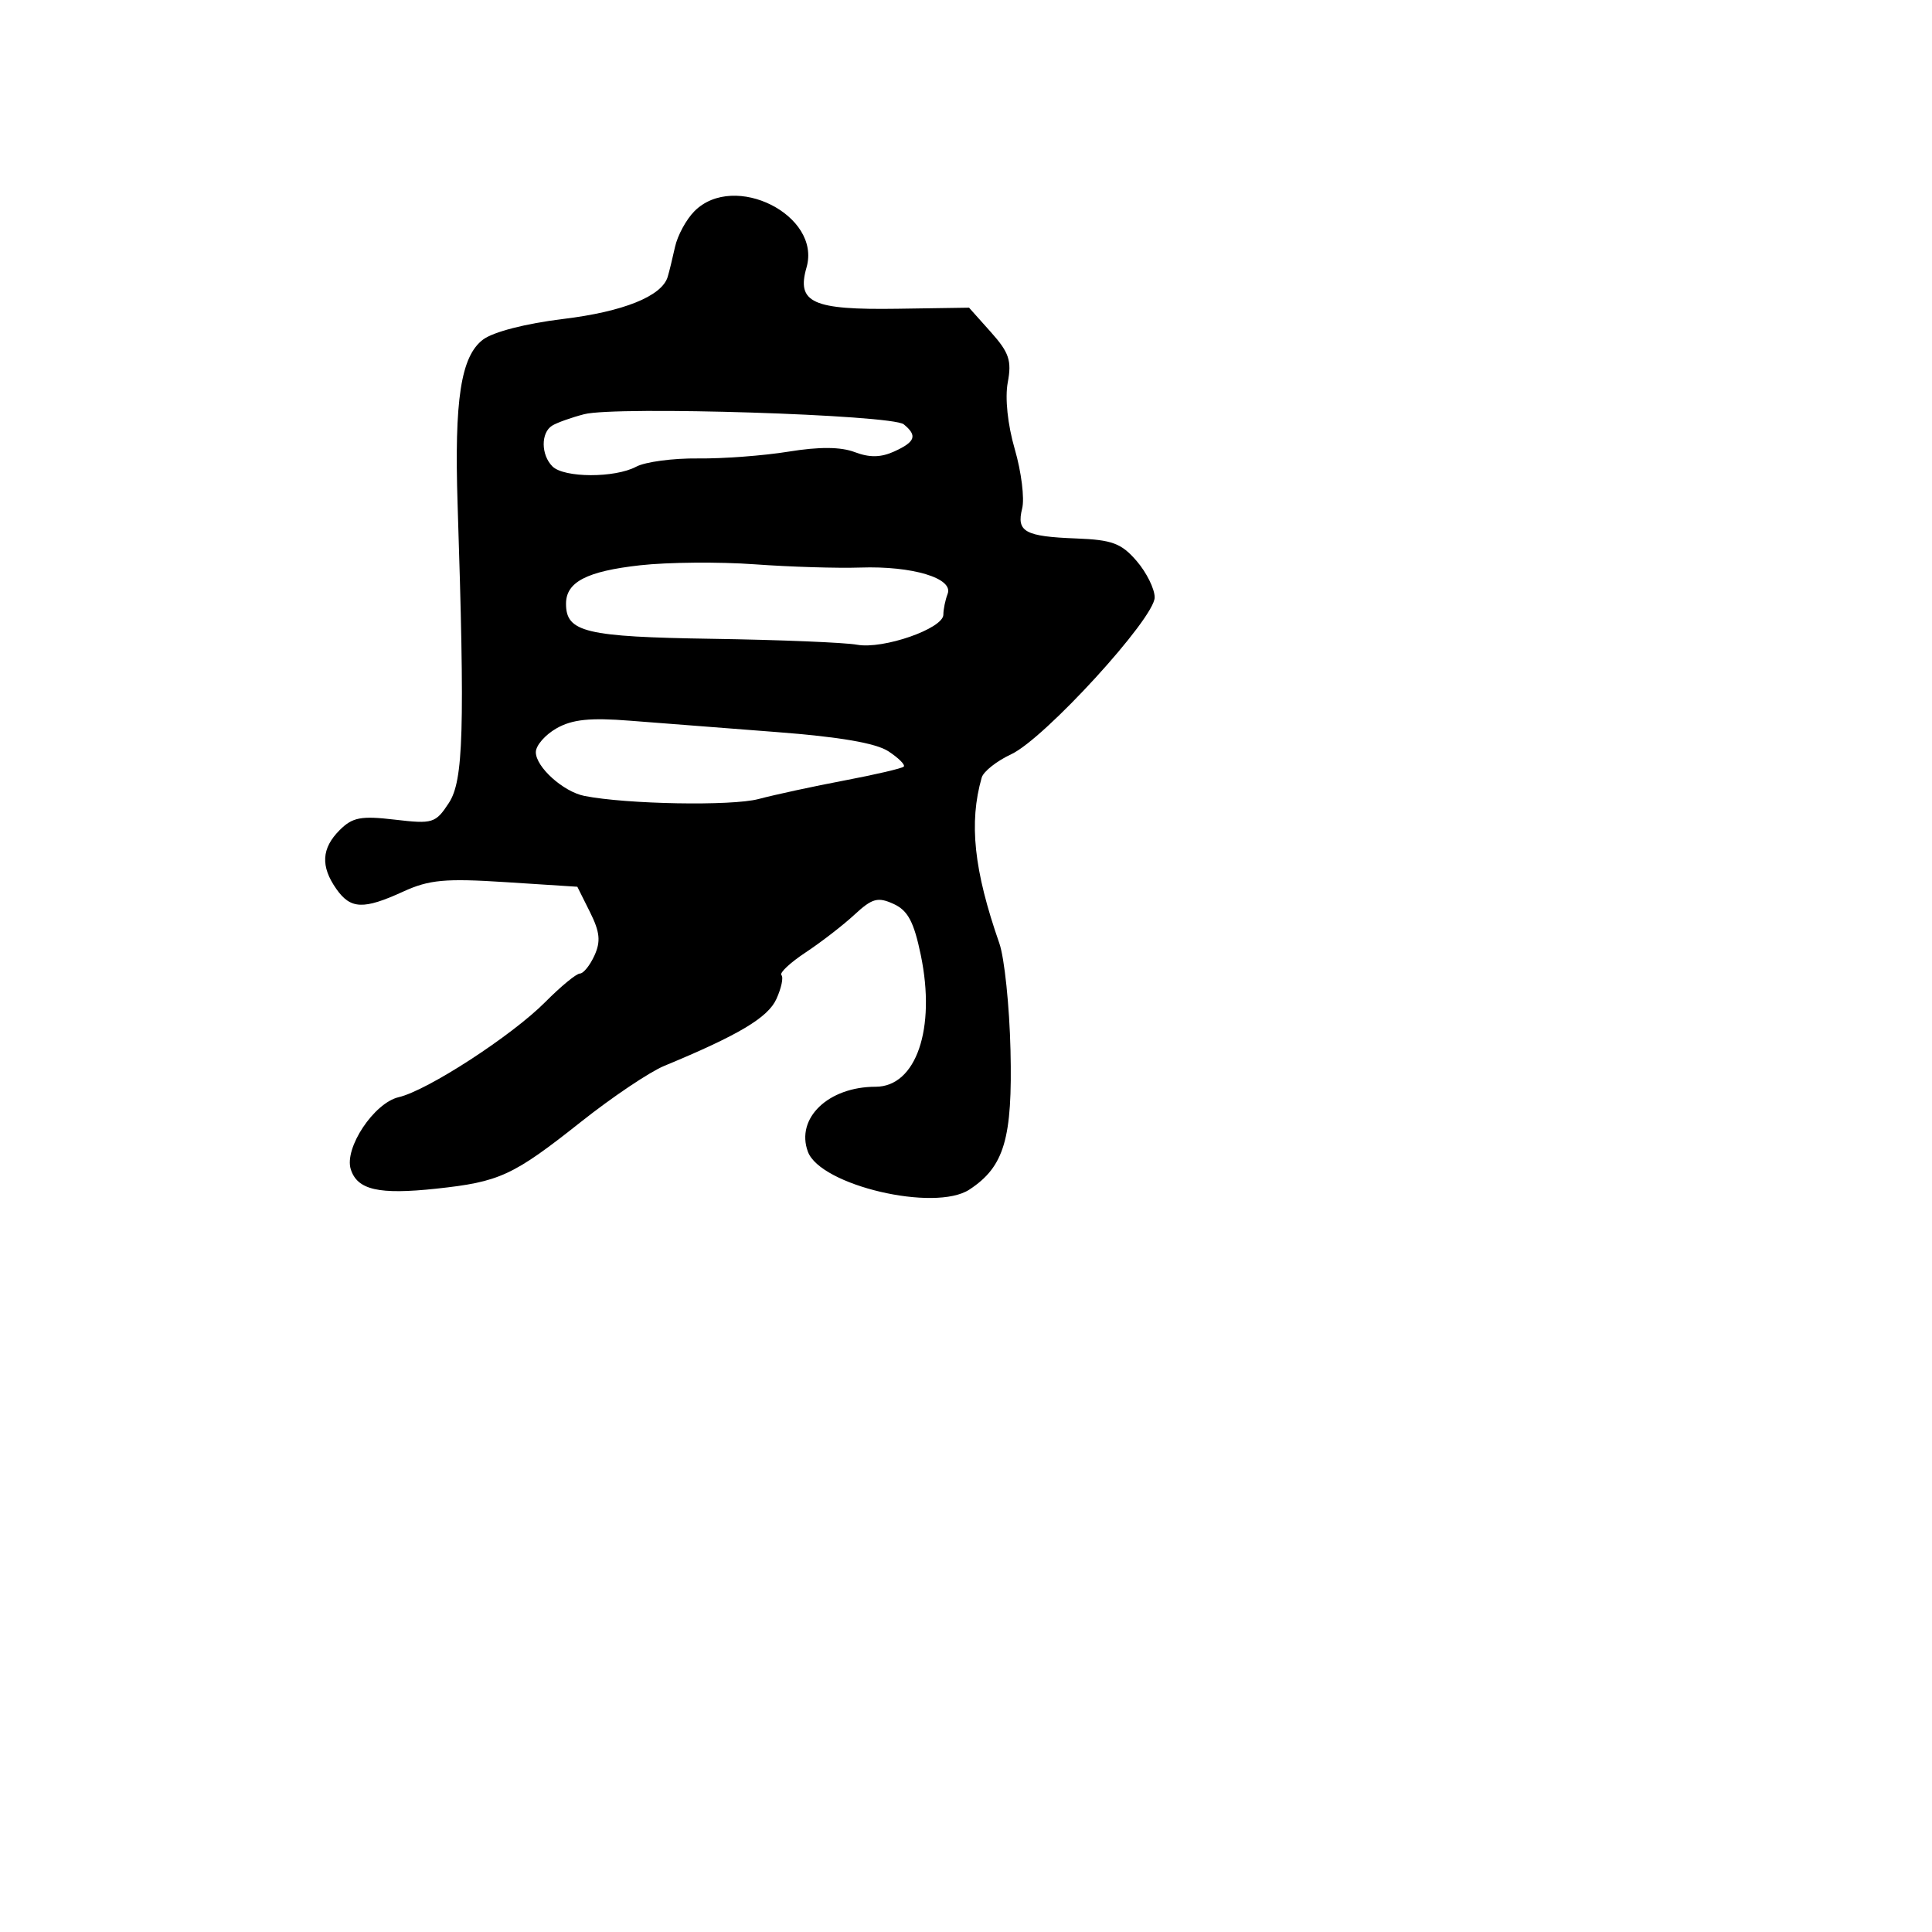 <svg xmlns="http://www.w3.org/2000/svg" width="256" height="256" viewBox="0 0 256 256" version="1.1">
	<path d="M 92.025 27.975 C 90.939 29.061, 89.777 31.198, 89.442 32.725 C 89.107 34.251, 88.670 36.036, 88.470 36.692 C 87.692 39.250, 82.604 41.298, 74.624 42.265 C 69.673 42.866, 65.359 43.975, 64.006 44.996 C 61.071 47.209, 60.185 52.951, 60.635 66.840 C 61.607 96.814, 61.412 103.441, 59.475 106.398 C 57.717 109.081, 57.339 109.198, 52.317 108.607 C 47.832 108.080, 46.707 108.293, 45.008 109.992 C 42.598 112.402, 42.460 114.784, 44.557 117.777 C 46.454 120.486, 48.157 120.555, 53.434 118.138 C 56.865 116.567, 58.984 116.371, 67 116.888 L 76.500 117.500 78.178 120.861 C 79.491 123.490, 79.619 124.742, 78.768 126.611 C 78.169 127.925, 77.301 129, 76.838 129 C 76.376 129, 74.311 130.700, 72.249 132.778 C 67.825 137.236, 56.627 144.505, 52.833 145.381 C 49.564 146.135, 45.585 152.118, 46.479 154.934 C 47.349 157.675, 50.185 158.320, 57.783 157.507 C 66.218 156.603, 67.970 155.794, 77 148.636 C 81.125 145.366, 86.075 142.039, 88 141.242 C 97.880 137.151, 101.750 134.844, 102.875 132.375 C 103.535 130.927, 103.835 129.502, 103.543 129.209 C 103.250 128.917, 104.696 127.562, 106.755 126.199 C 108.815 124.836, 111.729 122.583, 113.231 121.191 C 115.568 119.027, 116.314 118.822, 118.398 119.772 C 120.295 120.636, 121.093 122.133, 122.009 126.543 C 124.035 136.300, 121.395 144, 116.024 144 C 109.755 144, 105.408 148.169, 107.050 152.607 C 108.703 157.074, 123.863 160.630, 128.448 157.626 C 133.074 154.595, 134.173 150.868, 133.896 139.156 C 133.757 133.295, 133.093 126.925, 132.421 125 C 129.041 115.320, 128.370 109.017, 130.081 103.034 C 130.311 102.227, 132.075 100.834, 134 99.937 C 138.403 97.886, 153 81.924, 153 79.159 C 153 78.033, 151.926 75.863, 150.614 74.338 C 148.594 71.990, 147.368 71.531, 142.628 71.350 C 135.787 71.088, 134.666 70.468, 135.442 67.375 C 135.774 66.050, 135.336 62.524, 134.468 59.537 C 133.518 56.271, 133.146 52.737, 133.534 50.670 C 134.075 47.787, 133.713 46.711, 131.292 44.001 L 128.404 40.769 118.929 40.911 C 107.641 41.080, 105.521 40.118, 106.869 35.440 C 108.863 28.525, 97.294 22.706, 92.025 27.975 M 77.413 54.883 C 75.715 55.322, 73.802 56.004, 73.163 56.399 C 71.652 57.333, 71.672 60.272, 73.200 61.800 C 74.731 63.331, 81.470 63.354, 84.303 61.838 C 85.497 61.199, 89.180 60.708, 92.487 60.746 C 95.794 60.785, 101.203 60.378, 104.507 59.841 C 108.571 59.181, 111.404 59.203, 113.261 59.909 C 115.218 60.653, 116.725 60.627, 118.504 59.816 C 121.298 58.543, 121.583 57.721, 119.750 56.224 C 118.190 54.950, 81.632 53.792, 77.413 54.883 M 84.813 74.903 C 77.745 75.692, 75 77.118, 75 80 C 75 83.771, 77.577 84.388, 94.407 84.646 C 103.329 84.782, 111.950 85.135, 113.565 85.430 C 117.032 86.063, 125 83.287, 125 81.446 C 125 80.741, 125.256 79.497, 125.569 78.682 C 126.361 76.616, 120.887 74.970, 114 75.204 C 110.975 75.307, 104.675 75.114, 100 74.774 C 95.325 74.434, 88.491 74.492, 84.813 74.903 M 73.750 96.503 C 72.237 97.361, 71 98.784, 71 99.665 C 71 101.631, 74.638 104.910, 77.434 105.464 C 83.016 106.570, 96.946 106.820, 100.500 105.878 C 102.700 105.295, 107.836 104.185, 111.914 103.412 C 115.992 102.638, 119.518 101.815, 119.751 101.582 C 119.983 101.350, 119.069 100.436, 117.719 99.551 C 116.062 98.466, 111.236 97.636, 102.882 97 C 96.072 96.481, 87.350 95.806, 83.500 95.499 C 78.194 95.077, 75.834 95.320, 73.750 96.503" stroke="none" fill="black" fill-rule="evenodd"/>
</svg>